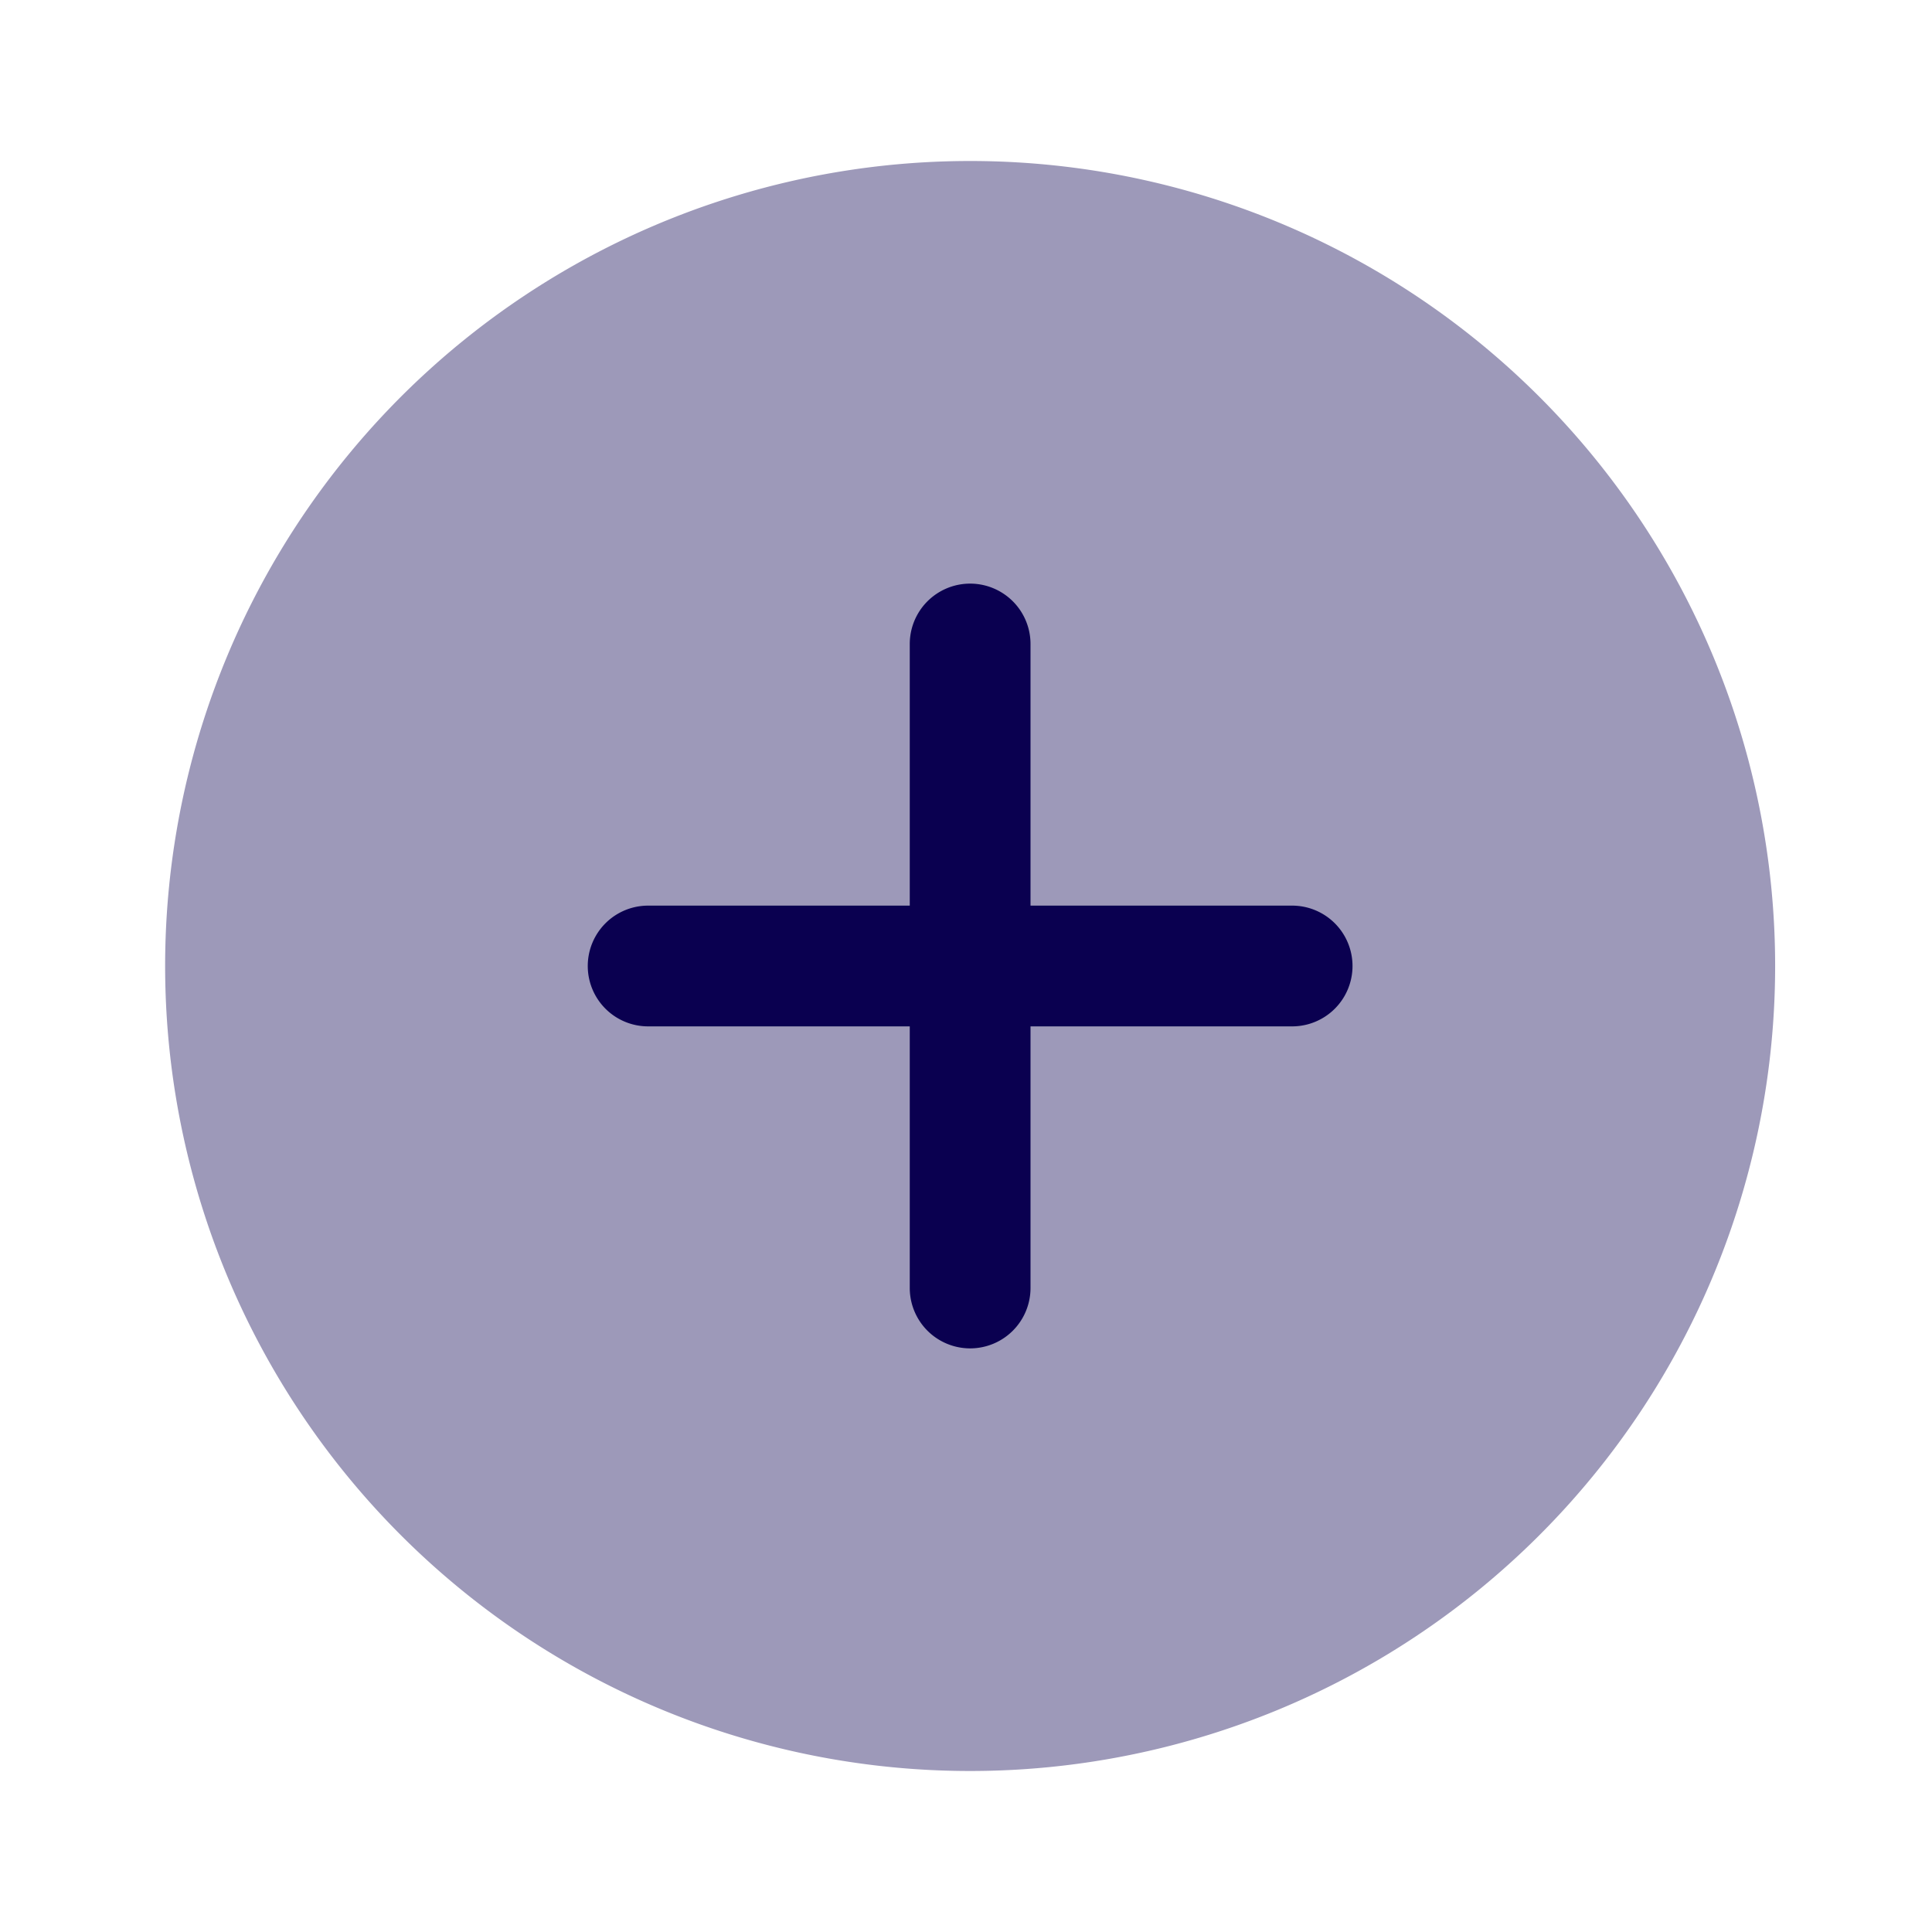 <svg xmlns="http://www.w3.org/2000/svg" xmlns:xlink="http://www.w3.org/1999/xlink" xmlns:svgjs="http://svgjs.com/svgjs" width="288" height="288" version="1.1" style=""><rect id="backgroundrect" width="100%" height="100%" x="0" y="0" fill="none" stroke="none"/><defs id="SvgjsDefs1002"/><g className="currentLayer" style=""><title>Layer 1</title><g id="SvgjsG1008" className="selected" fill="#0a0050" fill-opacity="1"><svg xmlns="http://www.w3.org/2000/svg" width="288" height="288" viewBox="0 0 24 24" id="svg_1" x="0.617" y="0"><g fill="#0a0050" className="color000 svgShape" id="svg_2" fill-opacity="1"><path fill="#0a0050" d="M22,12 A10,10 0 1 1 12,2 A10,10 0 0 1 22,12 z" opacity=".4" className="colorbbc6e9 svgShape" id="svg_3" fill-opacity="1"/><path fill="#0a0050" d="M16,11.25 H12.75 V8 A0.75,0.75 0 0 0 11.25,8 V11.25 H8 a0.75,0.75 0 0 0 0,1.5 H11.25 V16 a0.75,0.75 0 0 0 1.5,0 V12.75 H16 a0.75,0.75 0 0 0 0,-1.5 z" data-name="Vector" className="colorbbc6e9 svgShape" id="svg_4" fill-opacity="1"/><path fill="#0a0050" d="M0,0 H24 V24 H0 z" data-name="Vector" opacity="0" id="svg_5" fill-opacity="1"/></g></svg></g></g></svg>